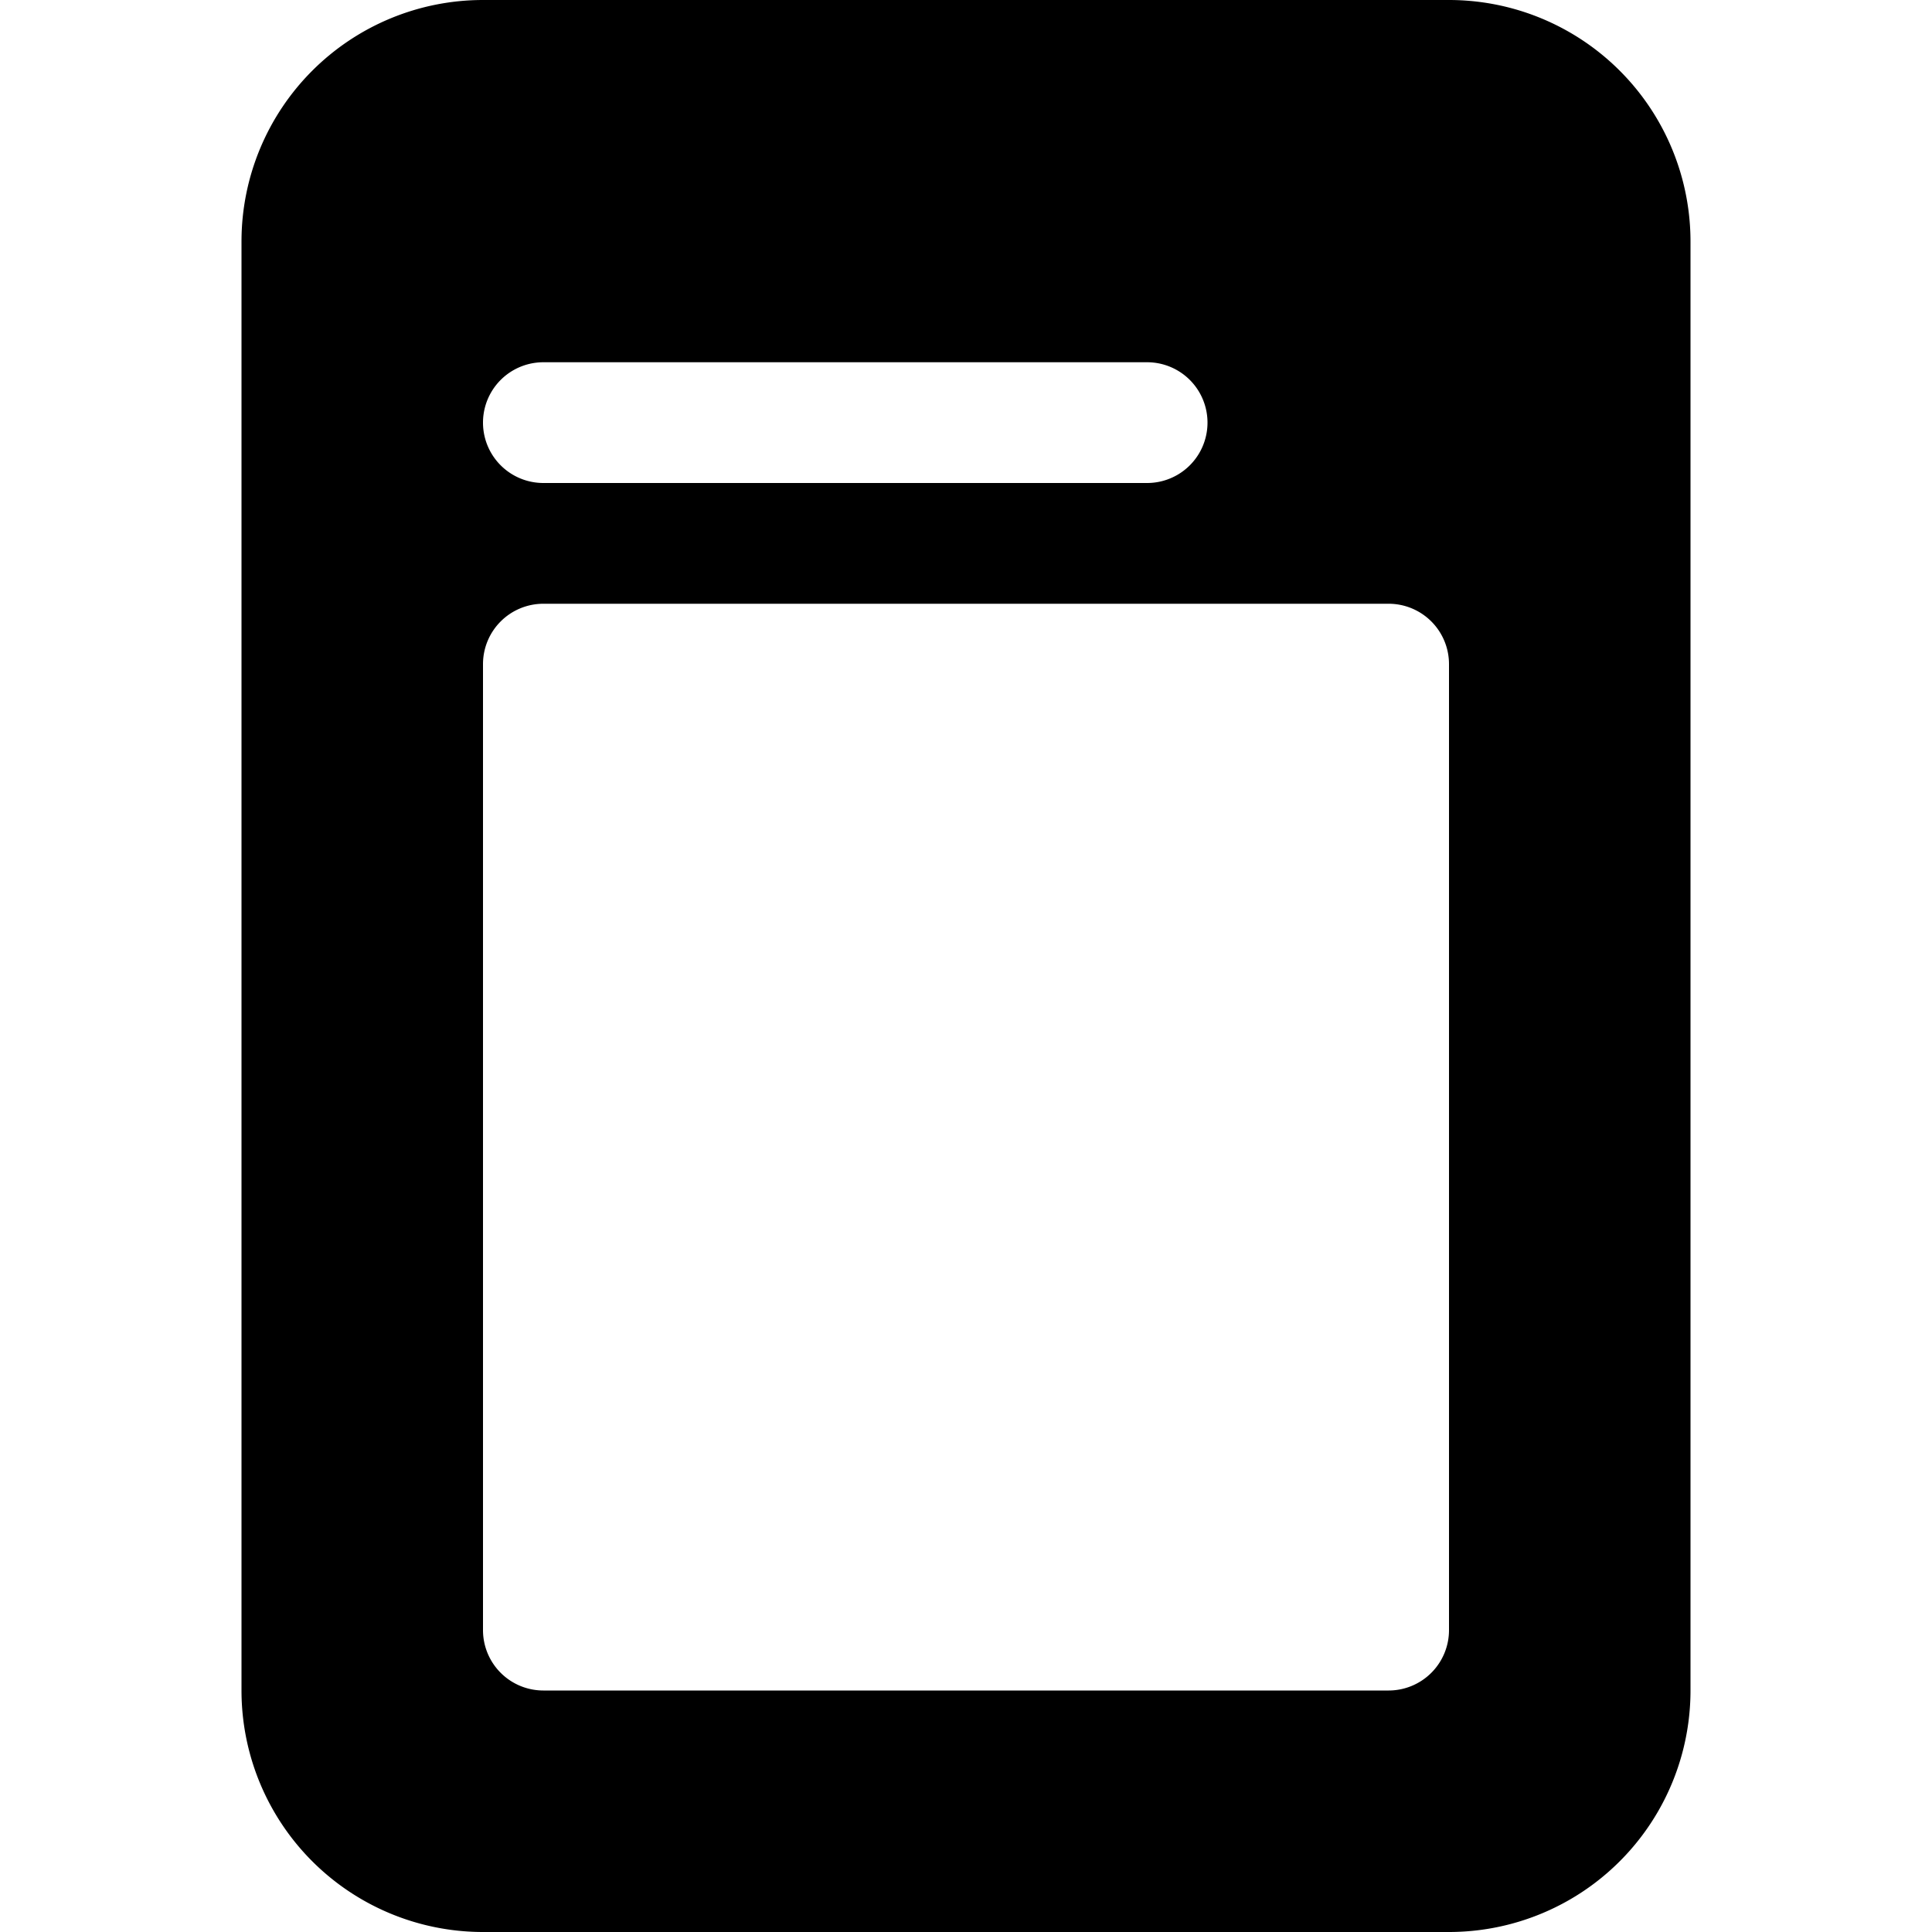 <svg xmlns="http://www.w3.org/2000/svg" fill="currentColor" viewBox="0 0 16 16"><path d="M12 0H4a2 2 0 00-2 2v12a2 2 0 002 2h8a2 2 0 002-2V2a2 2 0 00-2-2zM4.5 3h5a.5.5 0 010 1h-5a.5.5 0 010-1zm0 2h7a.5.5 0 01.5.5v8a.5.5 0 01-.5.5h-7a.5.5 0 01-.5-.5v-8a.5.5 0 01.5-.5z"/></svg>